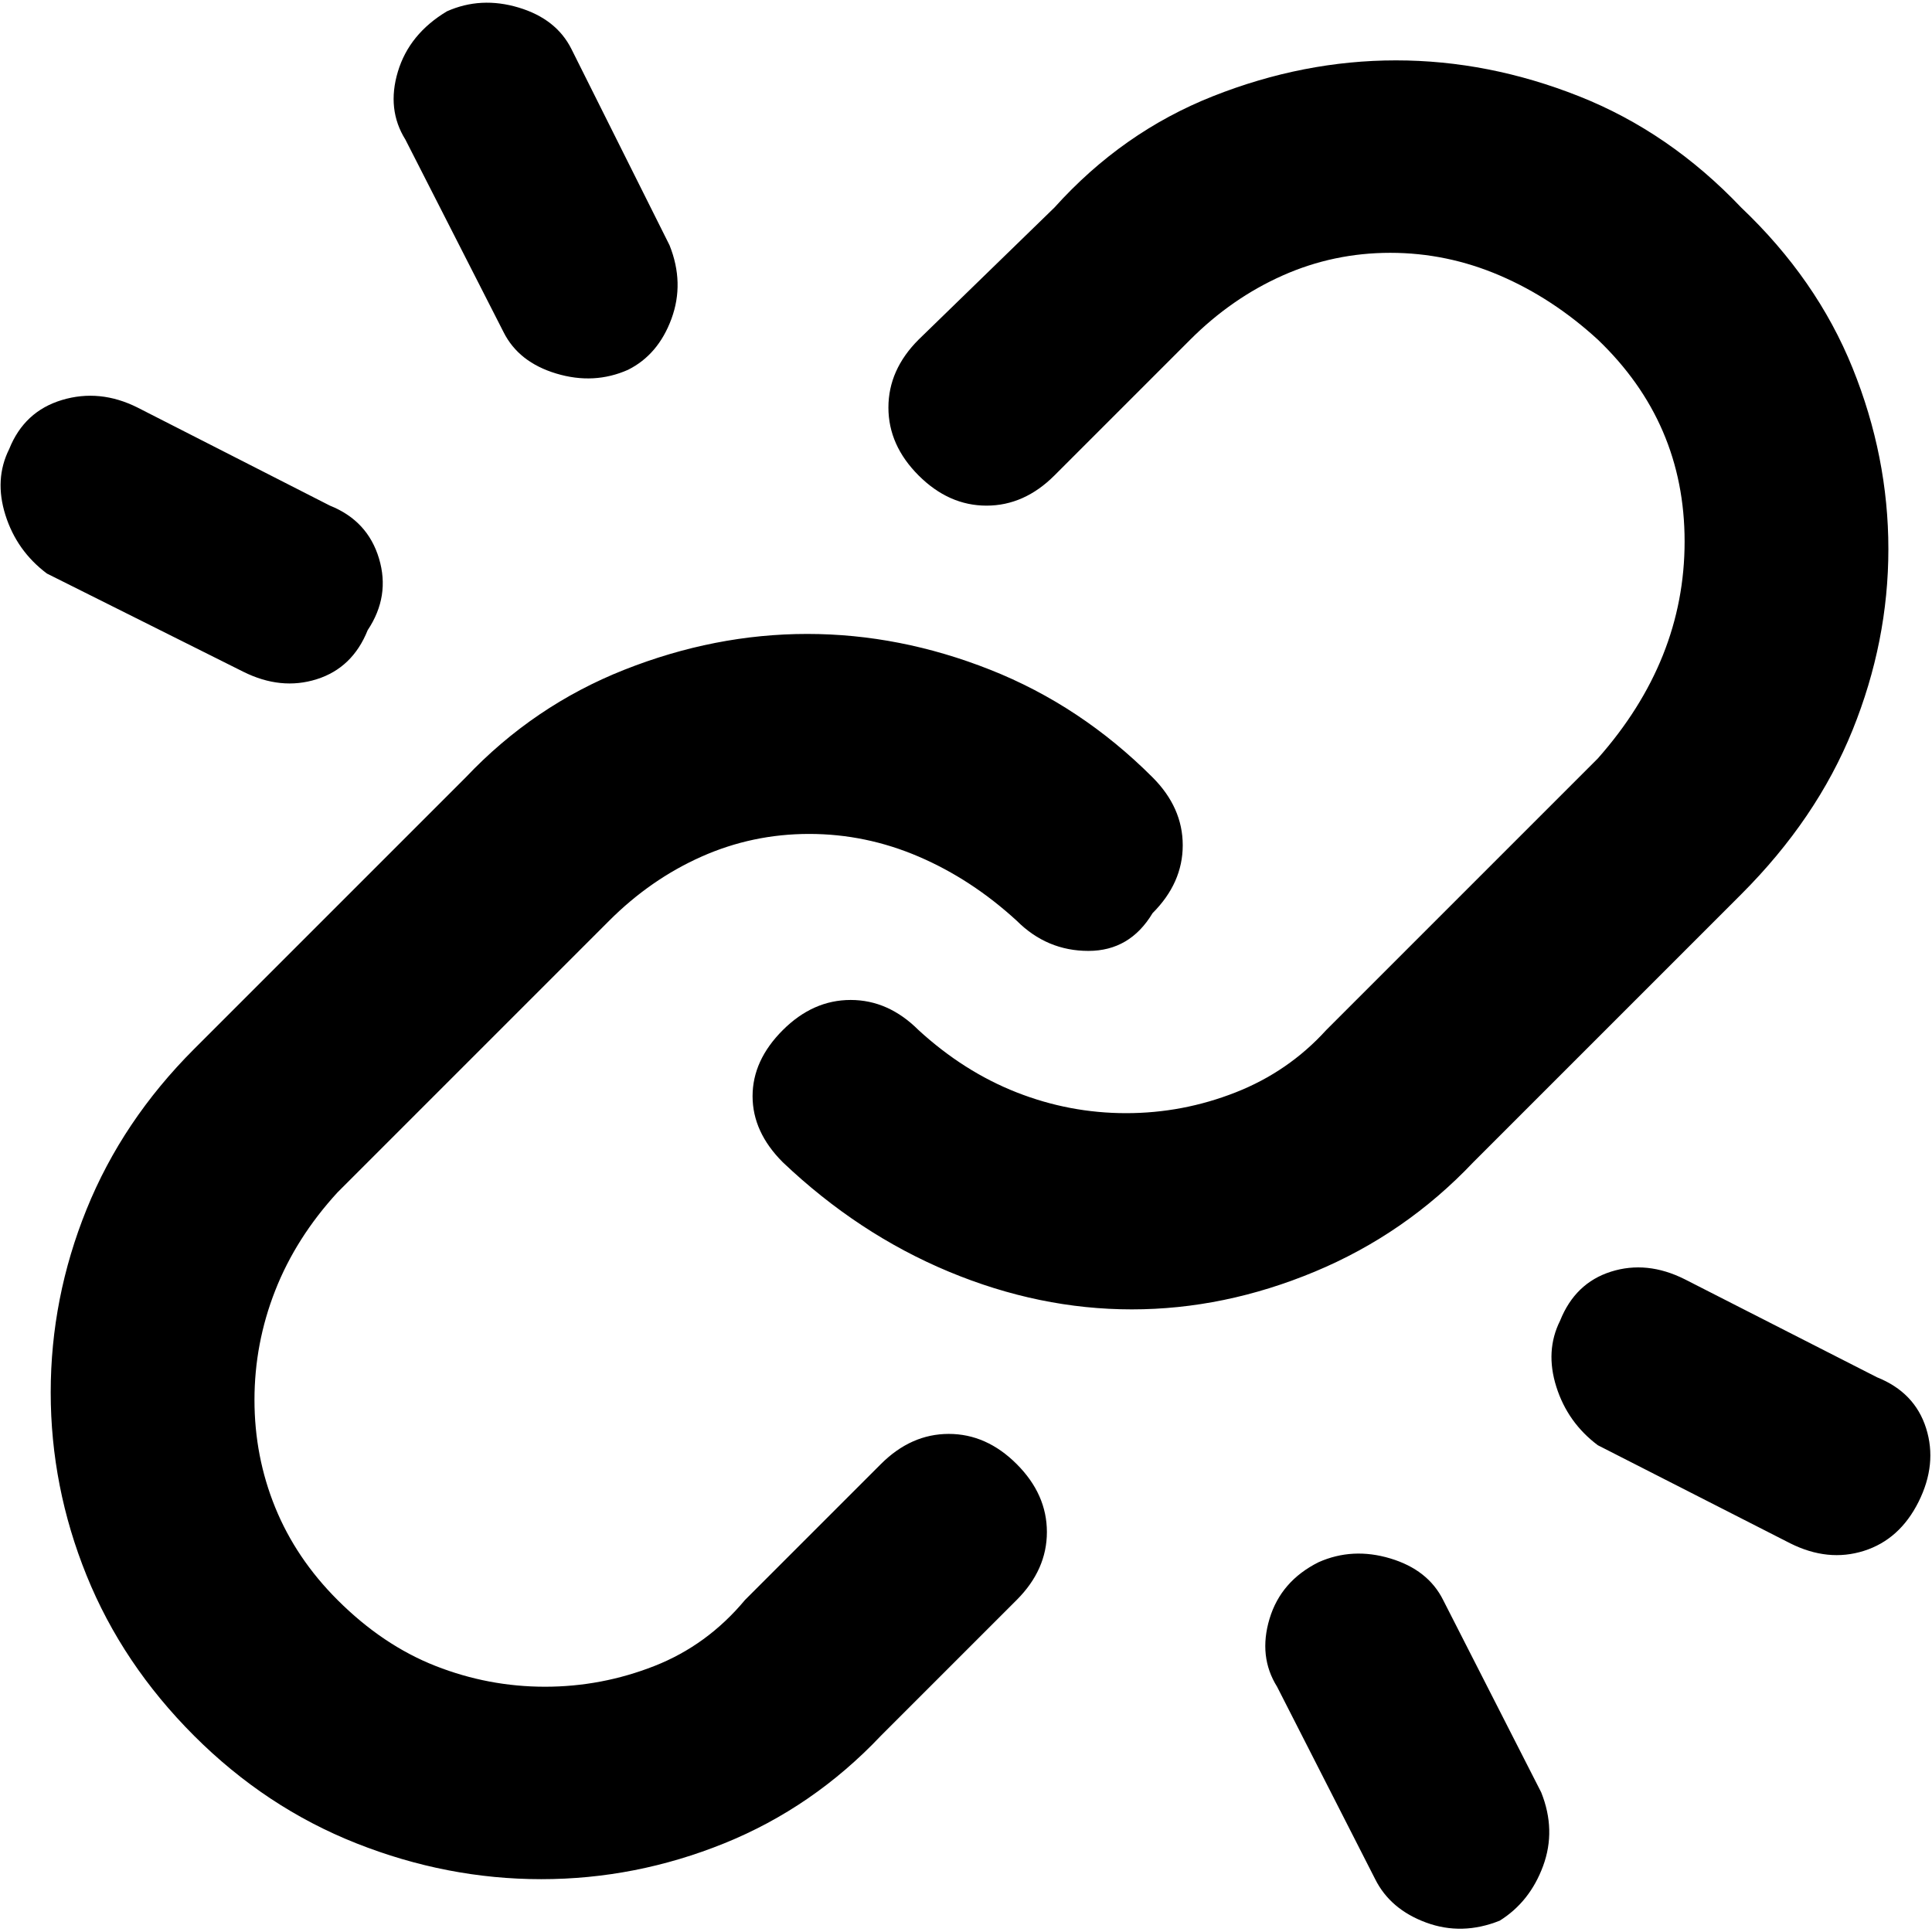 <svg xmlns="http://www.w3.org/2000/svg" viewBox="0 0 512 512">
	<path d="M233.438 388q8-8 18-8t18 8 8 18-8 18l-36 36q-18 19-41.5 28.5t-48.5 9.5-49-9.5-43-28.5-28.5-42.5-9.5-48.5 9.5-48.5 28.5-42.5l72-72q18-19 42-28.5t48.5-9.5 48.5 9.5 43 28.5q8 8 8 18t-8 18q-6 10-17 10t-19-8q-12-11-26-17t-29-6-28.5 6-24.5 17l-72 72q-11 12-16.5 26t-5.5 29 5.5 28.5 16.5 24.5q12 12 26 17.5t29 5.5 29-5.5 24-17.5zm157-80q-18 19-42 29t-48.5 10-48.5-10-44-29q-8-8-8-17.5t8-17.5 18-8 18 8q12 11 26 16.5t29 5.5 29-5.5 24-16.5l72-72q23-26 23-57.5t-23-53.5q-12-11-26-17t-29-6-28.5 6-24.5 17l-36 36q-8 8-18 8t-18-8-8-18 8-18l36-35q18-20 42-29.5t48.5-9.5 48.5 9.5 43 29.5q20 19 29.5 42.5t9.5 48-9.5 48-29.5 43.5zm18 167q4 10 .5 19.5t-11.5 14.5q-10 4-19.5.5t-13.5-11.5l-26-51q-5-8-2-18t13-15q9-4 19-1t14 11zm-301-438q-5-8-2-18t13-16q9-4 19-1t14 11l26 52q4 10 .5 19.5t-11.5 13.5q-9 4-19 1t-14-11zm390 328q10 4 13 13.5t-2 19.5-14.5 13-19.5-2l-51-26q-8-6-11-15.5t1-17.5q4-10 13.5-13t19.5 2zm-485-213q-8-6-11-15.5t1-17.5q4-10 14-13t20 2l51 26q10 4 13 14t-3 19q-4 10-13.5 13t-19.5-2z"/>
</svg>